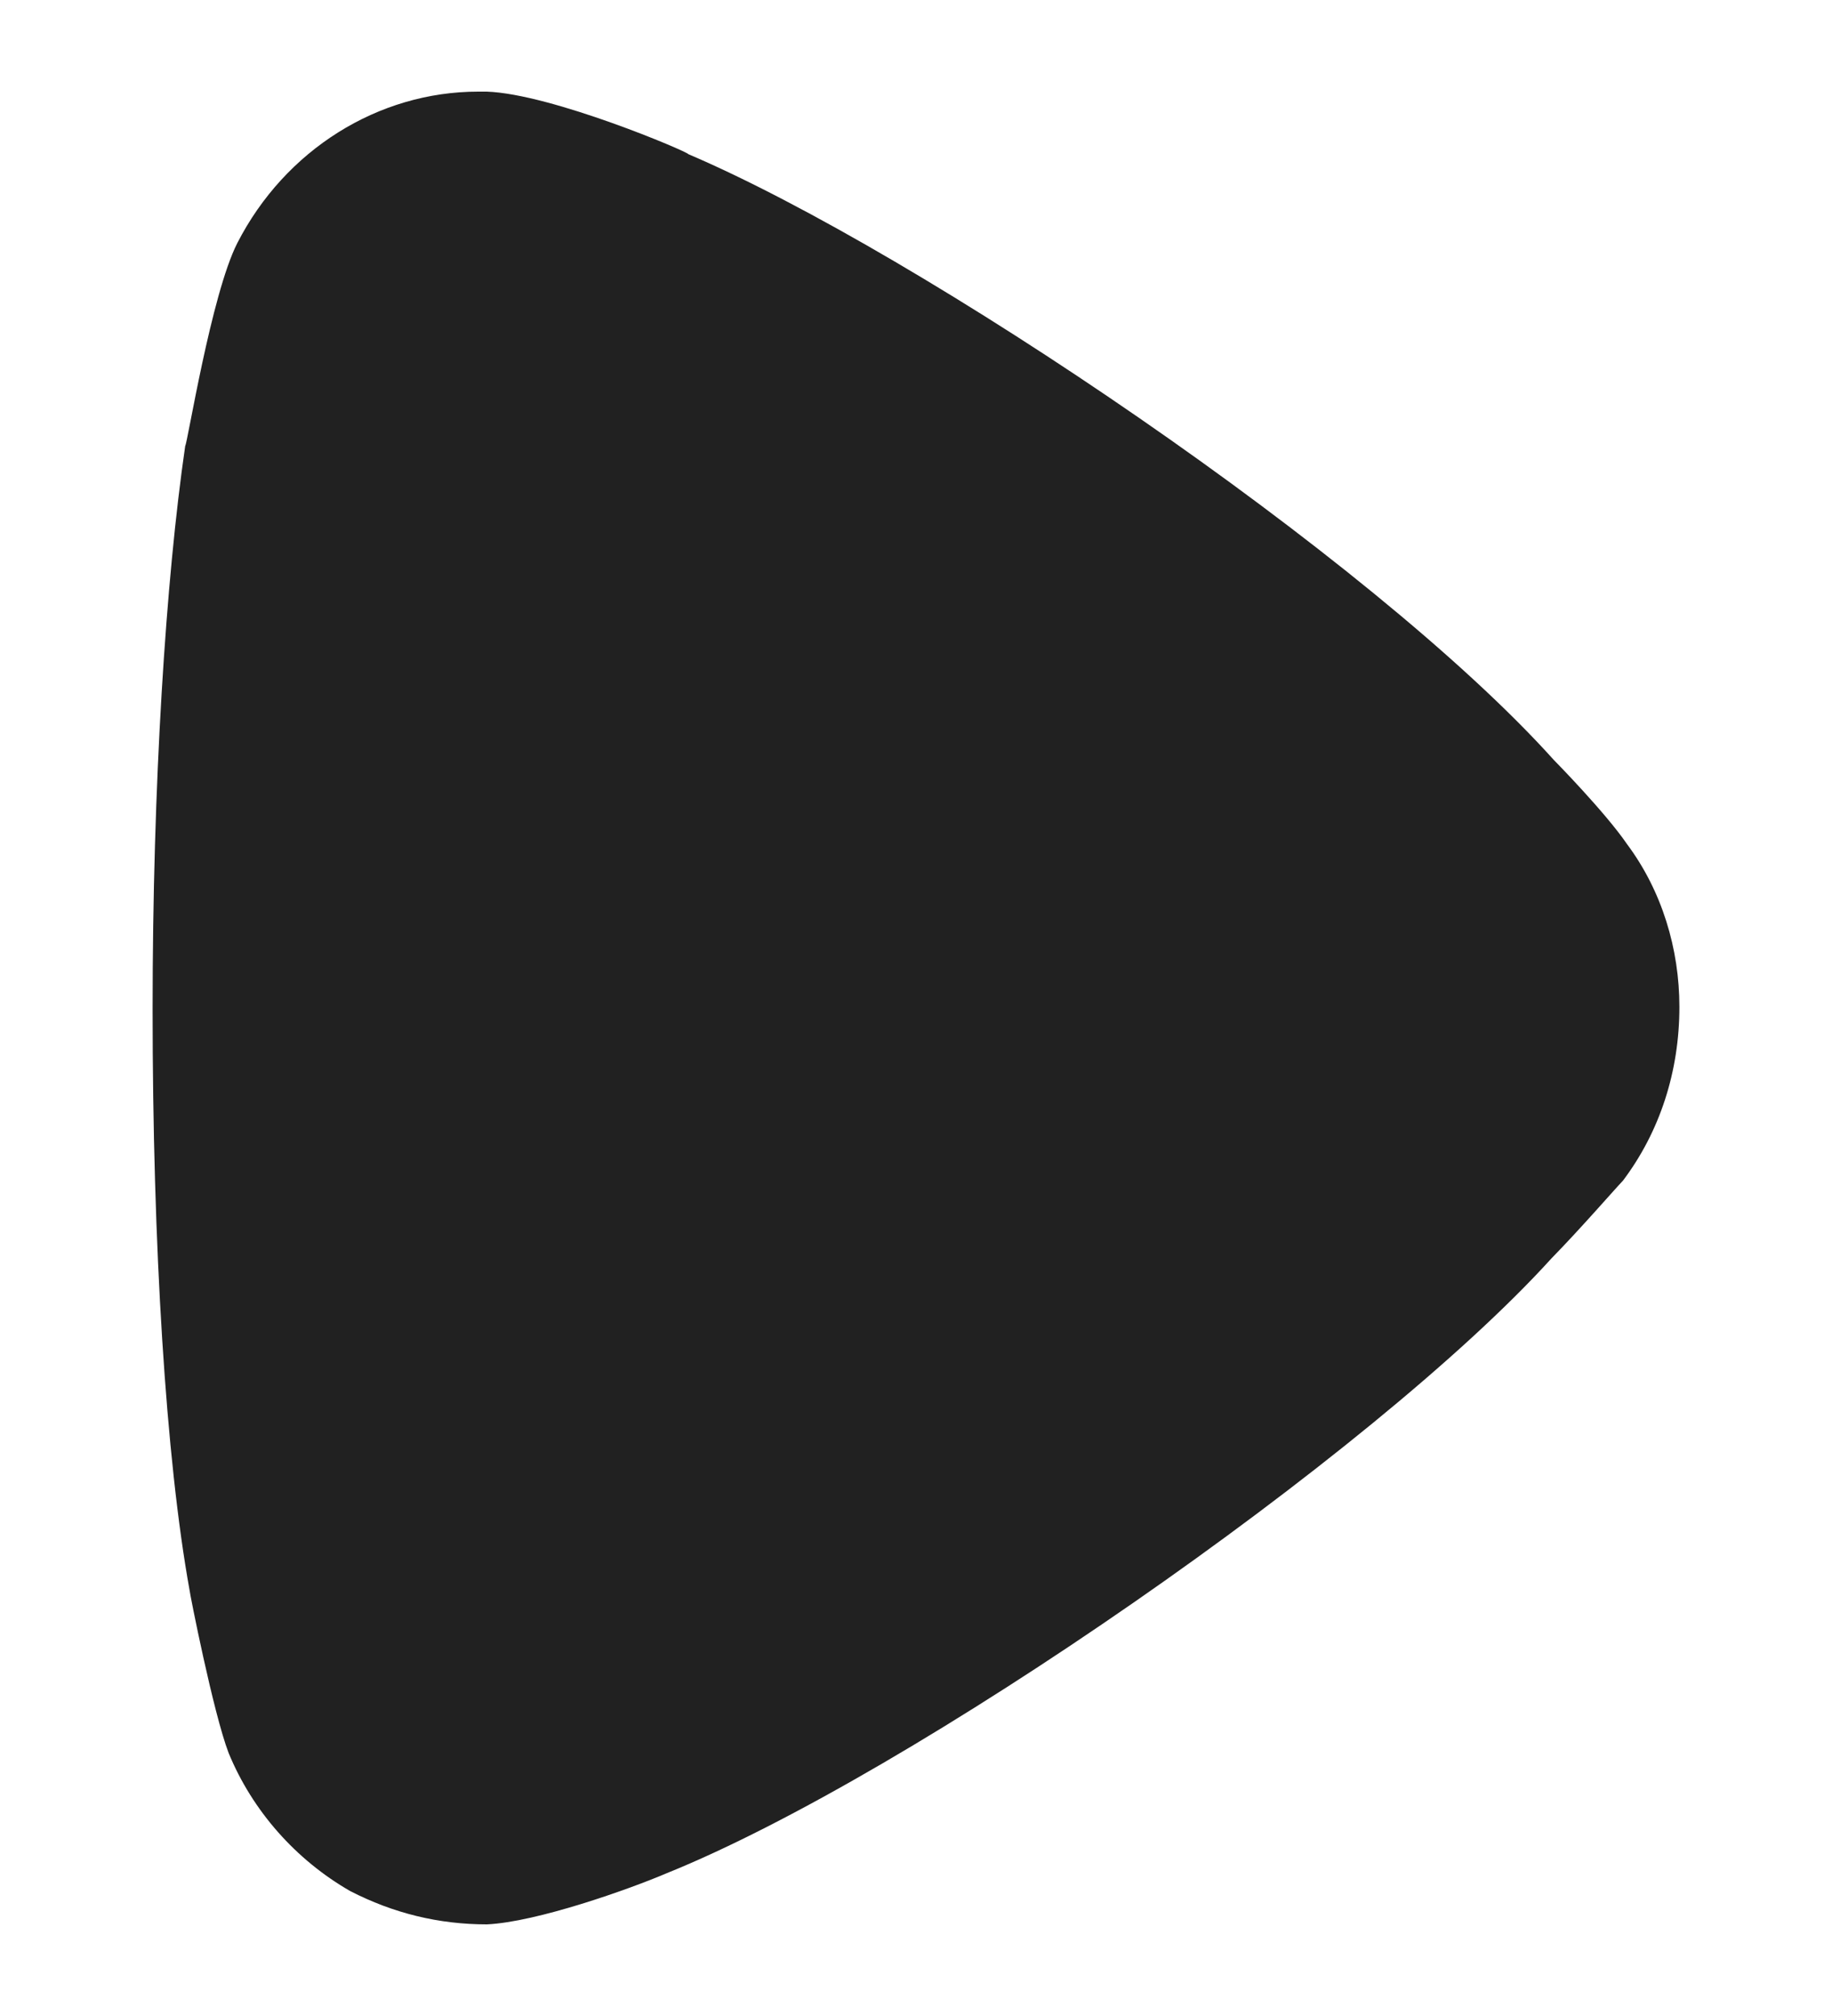 <svg width="10" height="11" viewBox="0 0 10 11" fill="none" xmlns="http://www.w3.org/2000/svg">
<path d="M8.859 6.442C8.812 6.491 8.634 6.697 8.468 6.867C7.497 7.937 4.965 9.687 3.639 10.221C3.438 10.307 2.929 10.488 2.657 10.5C2.396 10.5 2.148 10.44 1.911 10.318C1.615 10.148 1.378 9.881 1.248 9.565C1.164 9.346 1.035 8.69 1.035 8.678C0.905 7.961 0.833 6.795 0.833 5.507C0.833 4.279 0.905 3.161 1.011 2.433C1.023 2.421 1.153 1.606 1.295 1.327C1.556 0.817 2.065 0.5 2.61 0.5H2.657C3.011 0.512 3.757 0.829 3.757 0.841C5.012 1.376 7.486 3.04 8.481 4.146C8.481 4.146 8.761 4.43 8.882 4.607C9.072 4.862 9.167 5.178 9.167 5.494C9.167 5.847 9.06 6.175 8.859 6.442Z" fill="#212121"/>
</svg>
